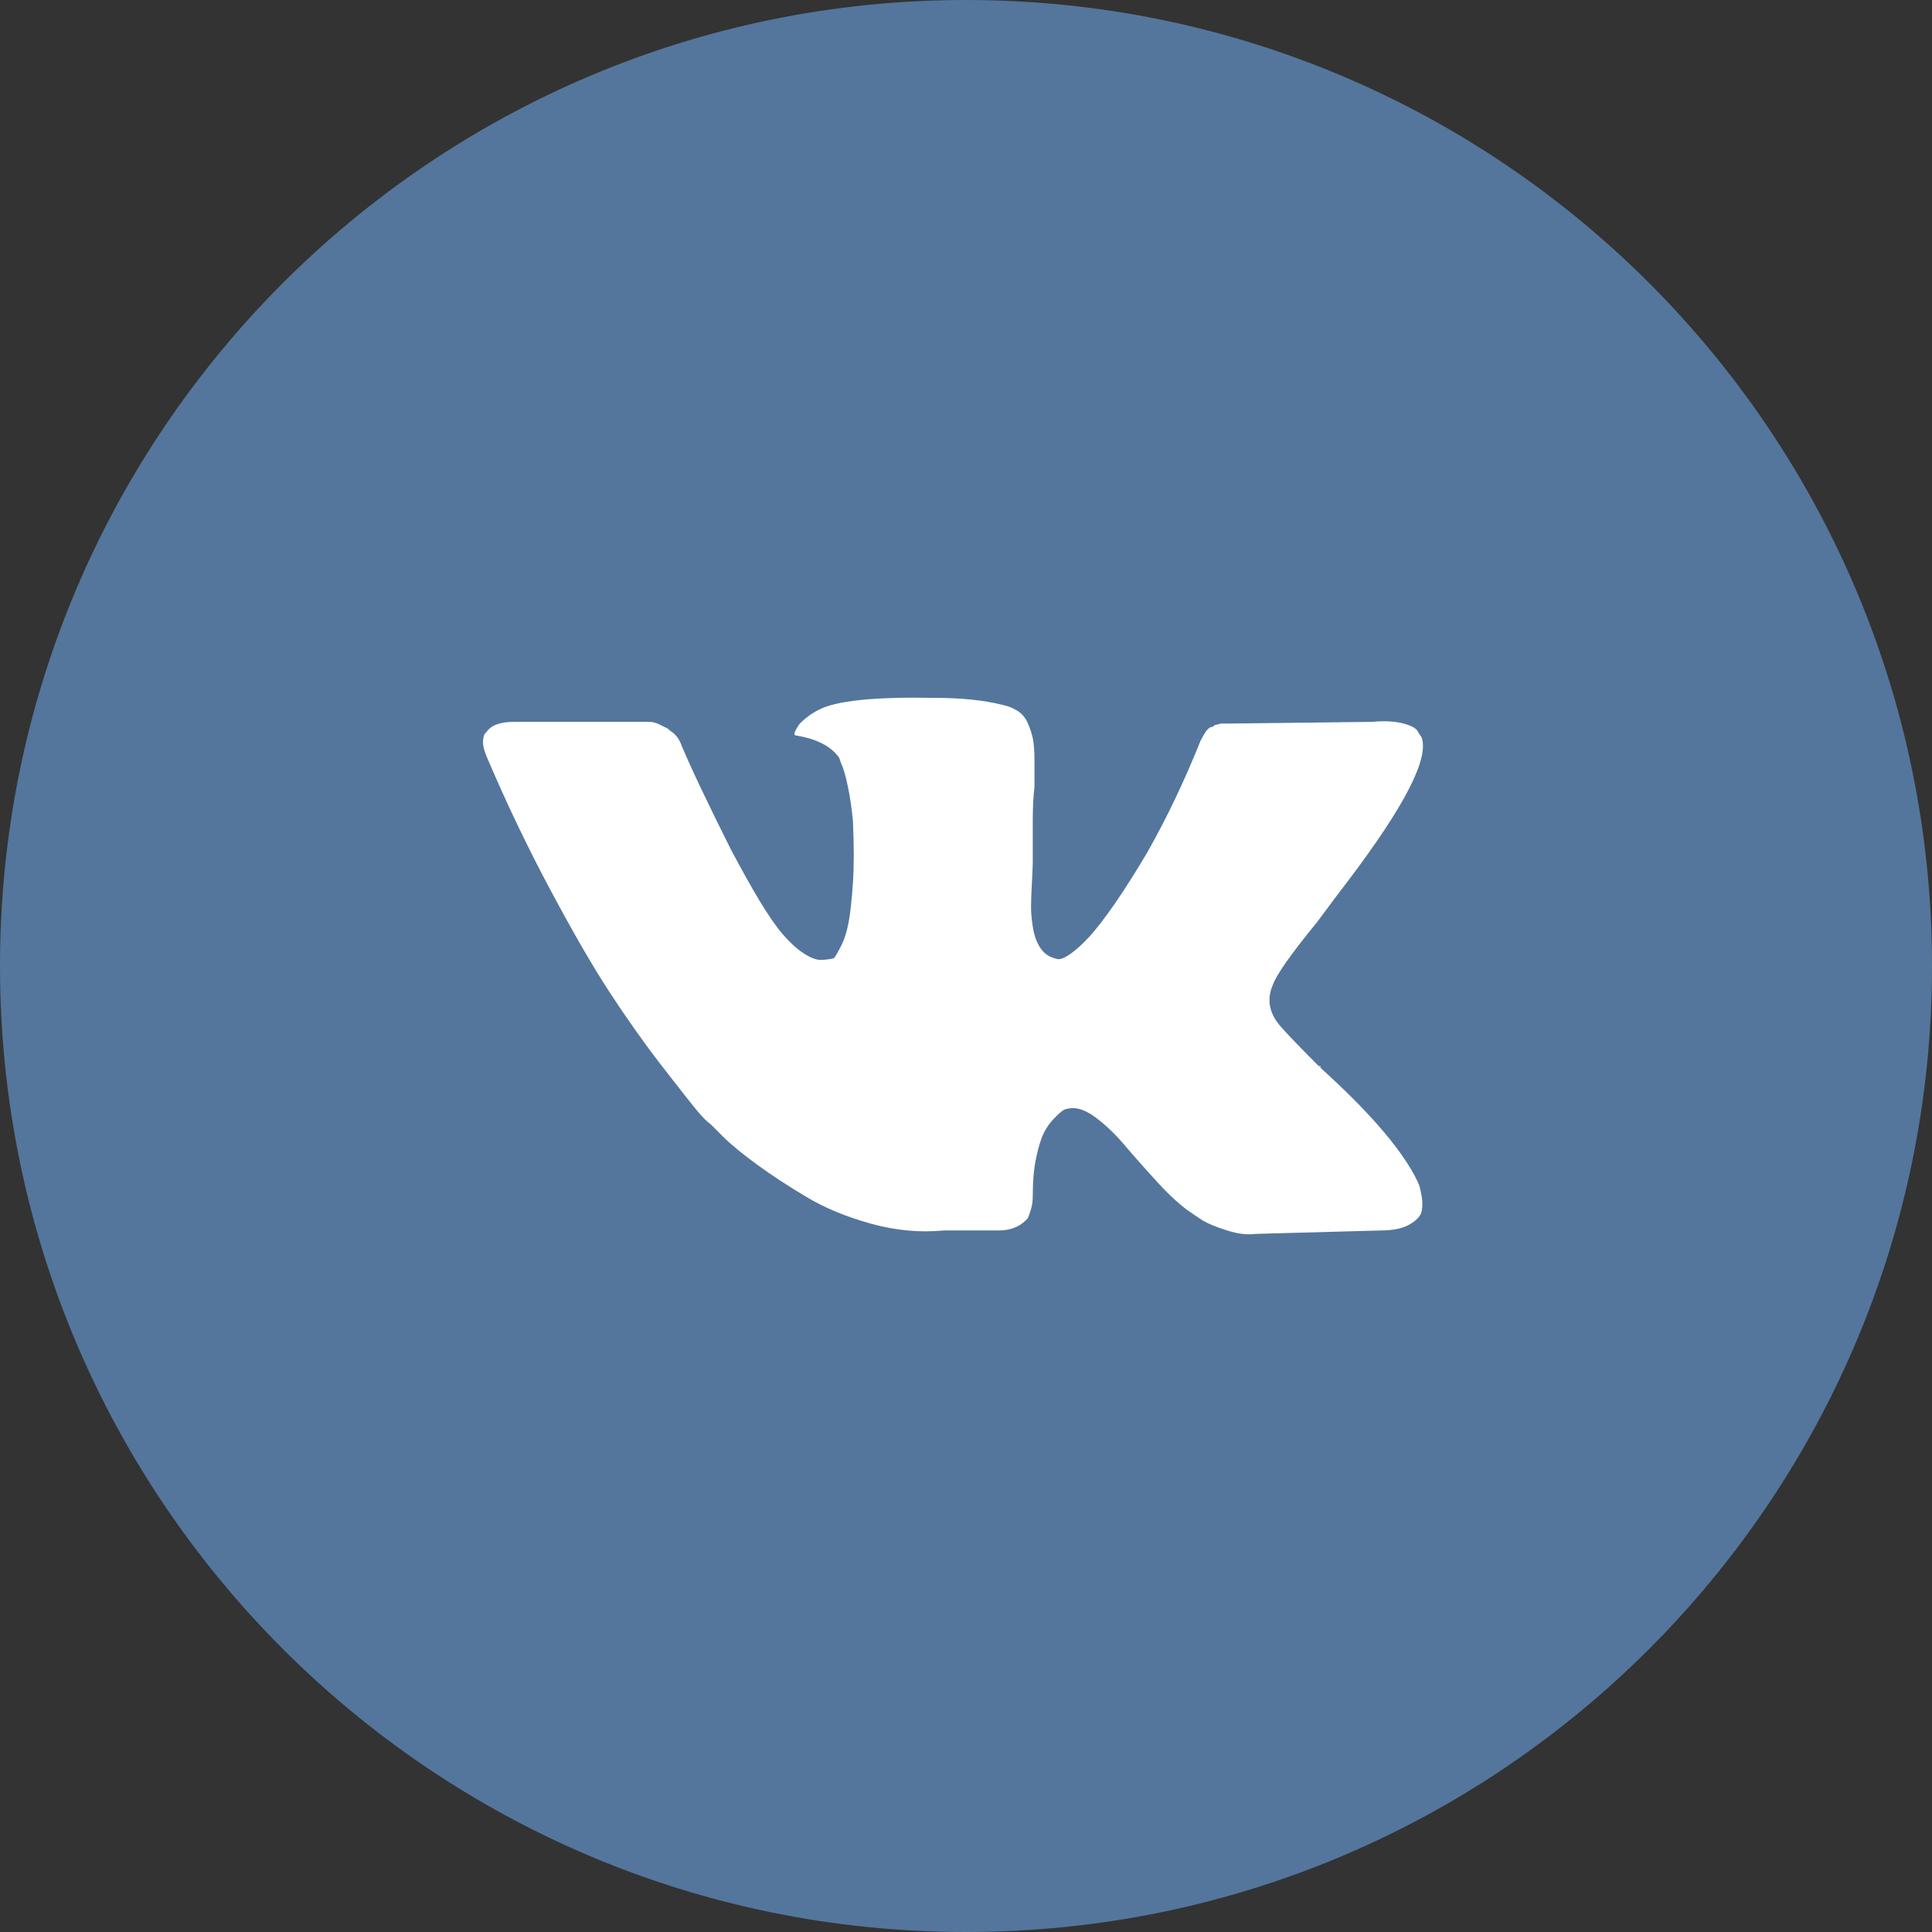 <svg width="36" height="36" viewBox="0 0 36 36" fill="none" xmlns="http://www.w3.org/2000/svg">
<rect x="0" y="0" width="36" height="36" fill="#333333" stroke="none"/>
<path fill-rule="evenodd" clip-rule="evenodd" d="M18 36C27.941 36 36 27.941 36 18C36 8.059 27.941 0 18 0C8.059 0 0 8.059 0 18C0 27.941 8.059 36 18 36Z" fill="#54769C"/>
<path fill-rule="evenodd" clip-rule="evenodd" d="M26.488 13.738C26.636 14.121 26.179 15.014 25.115 16.419C24.967 16.61 24.775 16.865 24.541 17.184C24.051 17.78 23.776 18.174 23.712 18.365C23.605 18.621 23.648 18.865 23.839 19.099C23.946 19.226 24.19 19.482 24.573 19.865H24.605V19.897C25.477 20.684 26.062 21.354 26.36 21.907C26.381 21.95 26.403 21.993 26.424 22.035C26.445 22.078 26.467 22.157 26.488 22.274C26.509 22.391 26.509 22.493 26.488 22.578C26.467 22.663 26.392 22.743 26.264 22.817C26.137 22.891 25.956 22.928 25.722 22.928L23.392 22.992C23.243 23.013 23.068 22.992 22.866 22.928C22.663 22.865 22.509 22.801 22.403 22.737L22.212 22.609C22.02 22.482 21.807 22.291 21.573 22.035C21.339 21.78 21.132 21.546 20.951 21.333C20.77 21.12 20.584 20.945 20.393 20.806C20.201 20.668 20.03 20.62 19.882 20.663C19.861 20.663 19.834 20.674 19.802 20.695C19.77 20.716 19.717 20.763 19.643 20.839C19.568 20.913 19.504 21.004 19.451 21.109C19.398 21.216 19.35 21.37 19.308 21.572C19.264 21.774 19.244 22.013 19.244 22.291C19.244 22.376 19.233 22.455 19.212 22.53C19.191 22.604 19.169 22.663 19.148 22.705L19.116 22.737C18.988 22.865 18.818 22.928 18.606 22.928H17.584C17.138 22.971 16.685 22.928 16.228 22.801C15.77 22.674 15.371 22.509 15.031 22.306C14.691 22.104 14.382 21.902 14.106 21.7C13.829 21.498 13.616 21.322 13.467 21.174L13.244 20.95C13.18 20.907 13.095 20.822 12.989 20.695C12.882 20.567 12.665 20.291 12.335 19.865C12.005 19.439 11.681 18.982 11.362 18.493C11.042 18.004 10.67 17.36 10.245 16.562C9.819 15.764 9.426 14.94 9.064 14.089C9.021 13.982 9 13.897 9 13.834C9 13.769 9.01 13.717 9.032 13.674L9.064 13.642C9.149 13.514 9.319 13.451 9.574 13.451H12.095C12.159 13.451 12.223 13.467 12.287 13.499C12.351 13.53 12.404 13.557 12.446 13.578L12.479 13.61C12.585 13.674 12.659 13.769 12.702 13.897C12.829 14.195 12.973 14.509 13.133 14.839C13.292 15.169 13.414 15.419 13.5 15.589L13.627 15.844C13.819 16.206 13.994 16.519 14.154 16.786C14.314 17.051 14.457 17.259 14.585 17.408C14.712 17.556 14.84 17.674 14.967 17.759C15.095 17.843 15.202 17.886 15.287 17.886C15.371 17.886 15.457 17.876 15.542 17.854C15.585 17.791 15.633 17.706 15.686 17.599C15.738 17.493 15.781 17.354 15.813 17.184C15.845 17.014 15.872 16.769 15.893 16.451C15.914 16.132 15.914 15.749 15.893 15.301C15.872 15.067 15.84 14.849 15.797 14.647C15.755 14.445 15.712 14.301 15.67 14.217L15.638 14.121C15.489 13.908 15.223 13.769 14.84 13.706C14.776 13.706 14.797 13.632 14.904 13.482C15.01 13.376 15.127 13.291 15.255 13.227C15.574 13.057 16.297 12.982 17.425 13.004C17.914 13.004 18.329 13.047 18.67 13.132C18.776 13.153 18.871 13.19 18.957 13.243C19.041 13.297 19.105 13.371 19.148 13.467C19.191 13.562 19.222 13.658 19.244 13.754C19.264 13.849 19.276 13.988 19.276 14.169V14.663C19.255 14.834 19.244 15.047 19.244 15.301V16.067C19.244 16.132 19.238 16.259 19.228 16.451C19.217 16.642 19.212 16.791 19.212 16.897C19.212 17.004 19.222 17.126 19.244 17.264C19.264 17.402 19.302 17.519 19.356 17.615C19.408 17.711 19.478 17.78 19.563 17.823C19.606 17.843 19.654 17.86 19.707 17.871C19.759 17.881 19.839 17.849 19.946 17.775C20.052 17.7 20.169 17.593 20.297 17.456C20.425 17.317 20.584 17.11 20.776 16.834C20.967 16.556 21.169 16.238 21.382 15.876C21.743 15.238 22.073 14.547 22.371 13.801C22.392 13.759 22.419 13.712 22.451 13.658C22.483 13.605 22.52 13.568 22.563 13.547H22.594L22.627 13.514L22.754 13.482H22.946L25.562 13.451C25.797 13.429 25.993 13.44 26.153 13.482C26.312 13.525 26.403 13.578 26.424 13.642L26.488 13.738Z" fill="white"/>
</svg>

